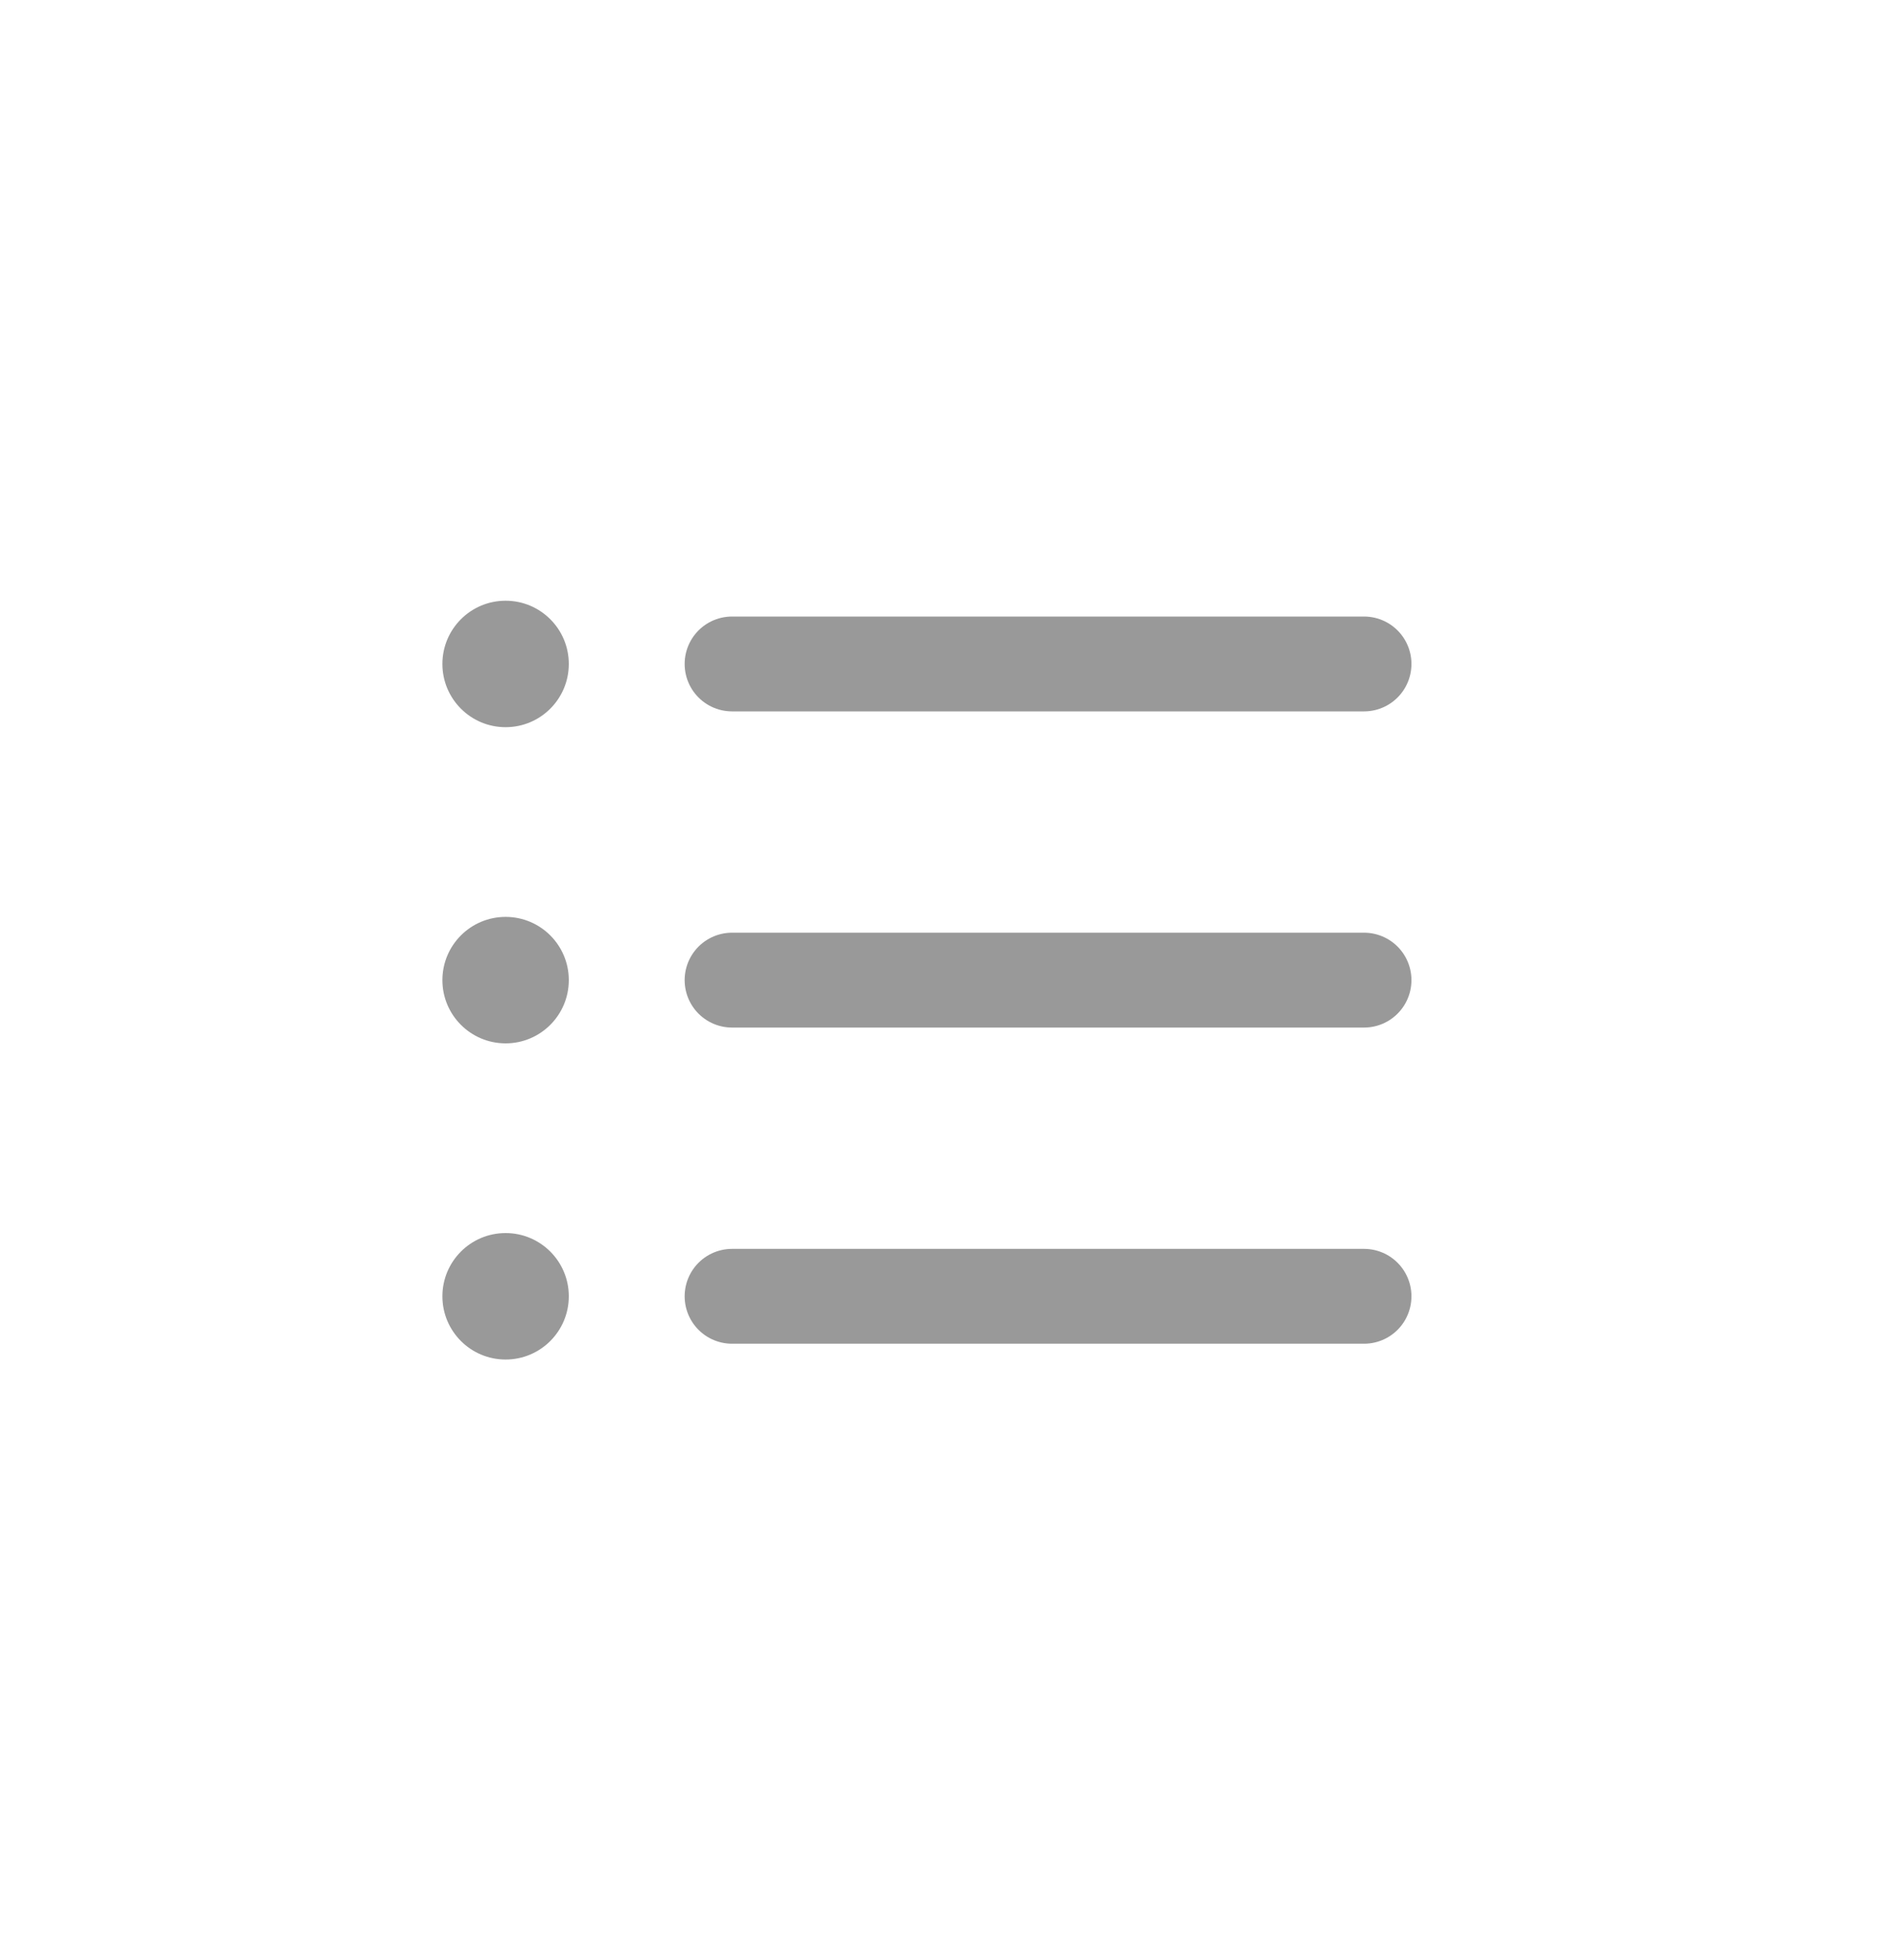 <svg width="30" height="31" viewBox="0 0 30 31" fill="none" xmlns="http://www.w3.org/2000/svg">
<path d="M11.583 10.5H21.583" stroke="#999999" stroke-width="1.5" stroke-linecap="round" stroke-linejoin="round"/>
<path d="M11.583 15.5H21.583" stroke="#999999" stroke-width="1.5" stroke-linecap="round" stroke-linejoin="round"/>
<path d="M11.583 20.5H21.583" stroke="#999999" stroke-width="1.5" stroke-linecap="round" stroke-linejoin="round"/>
<circle cx="8" cy="10.5" r="1" fill="#999999"/>
<circle cx="8" cy="15.5" r="1" fill="#999999"/>
<circle cx="8" cy="20.5" r="1" fill="#999999"/>
</svg>
